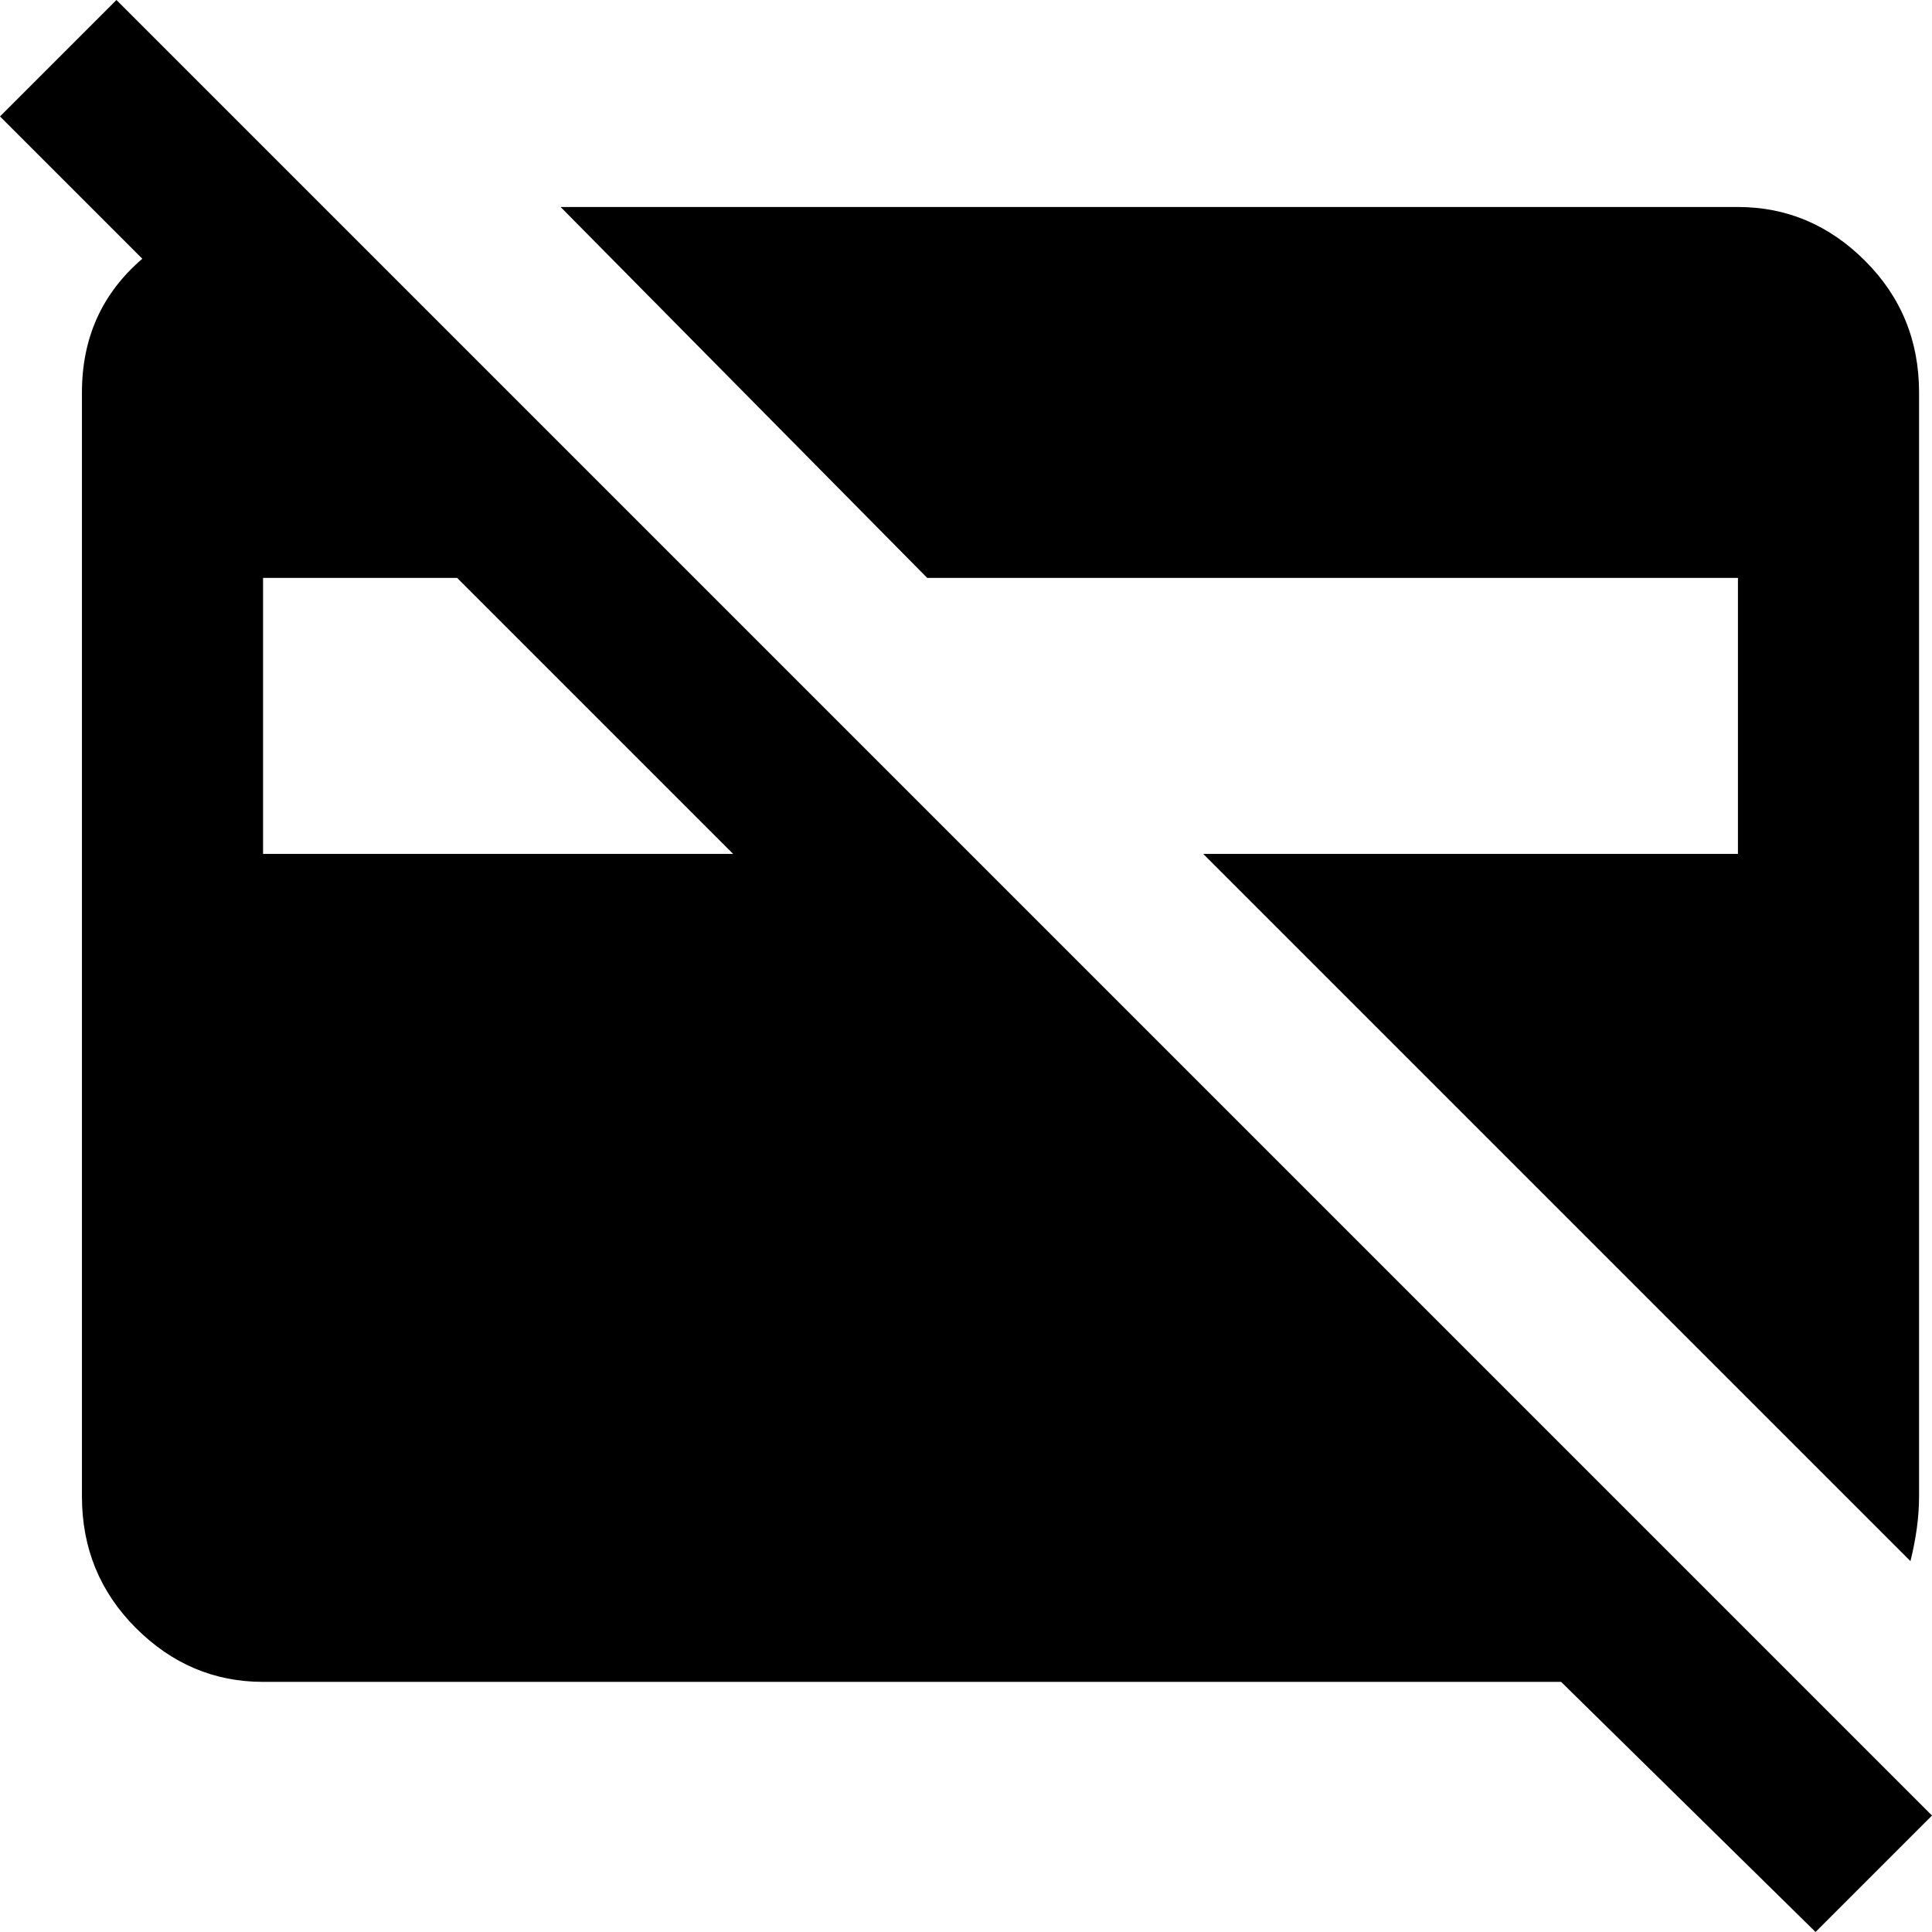 <svg xmlns="http://www.w3.org/2000/svg" viewBox="24 -37 448 448">
      <g transform="scale(1 -1) translate(0 -374)">
        <path d="M239 277 154 363H427Q444 363 456.5 350.5Q469 338 469 320V64Q469 57 467 49L303 213H427V277ZM445 -37 386 21H85Q68 21 55.5 33.5Q43 46 43 64V320Q43 339 57 351L24 384L51 411L472 -10ZM194 213 130 277H85V213Z" />
      </g>
    </svg>